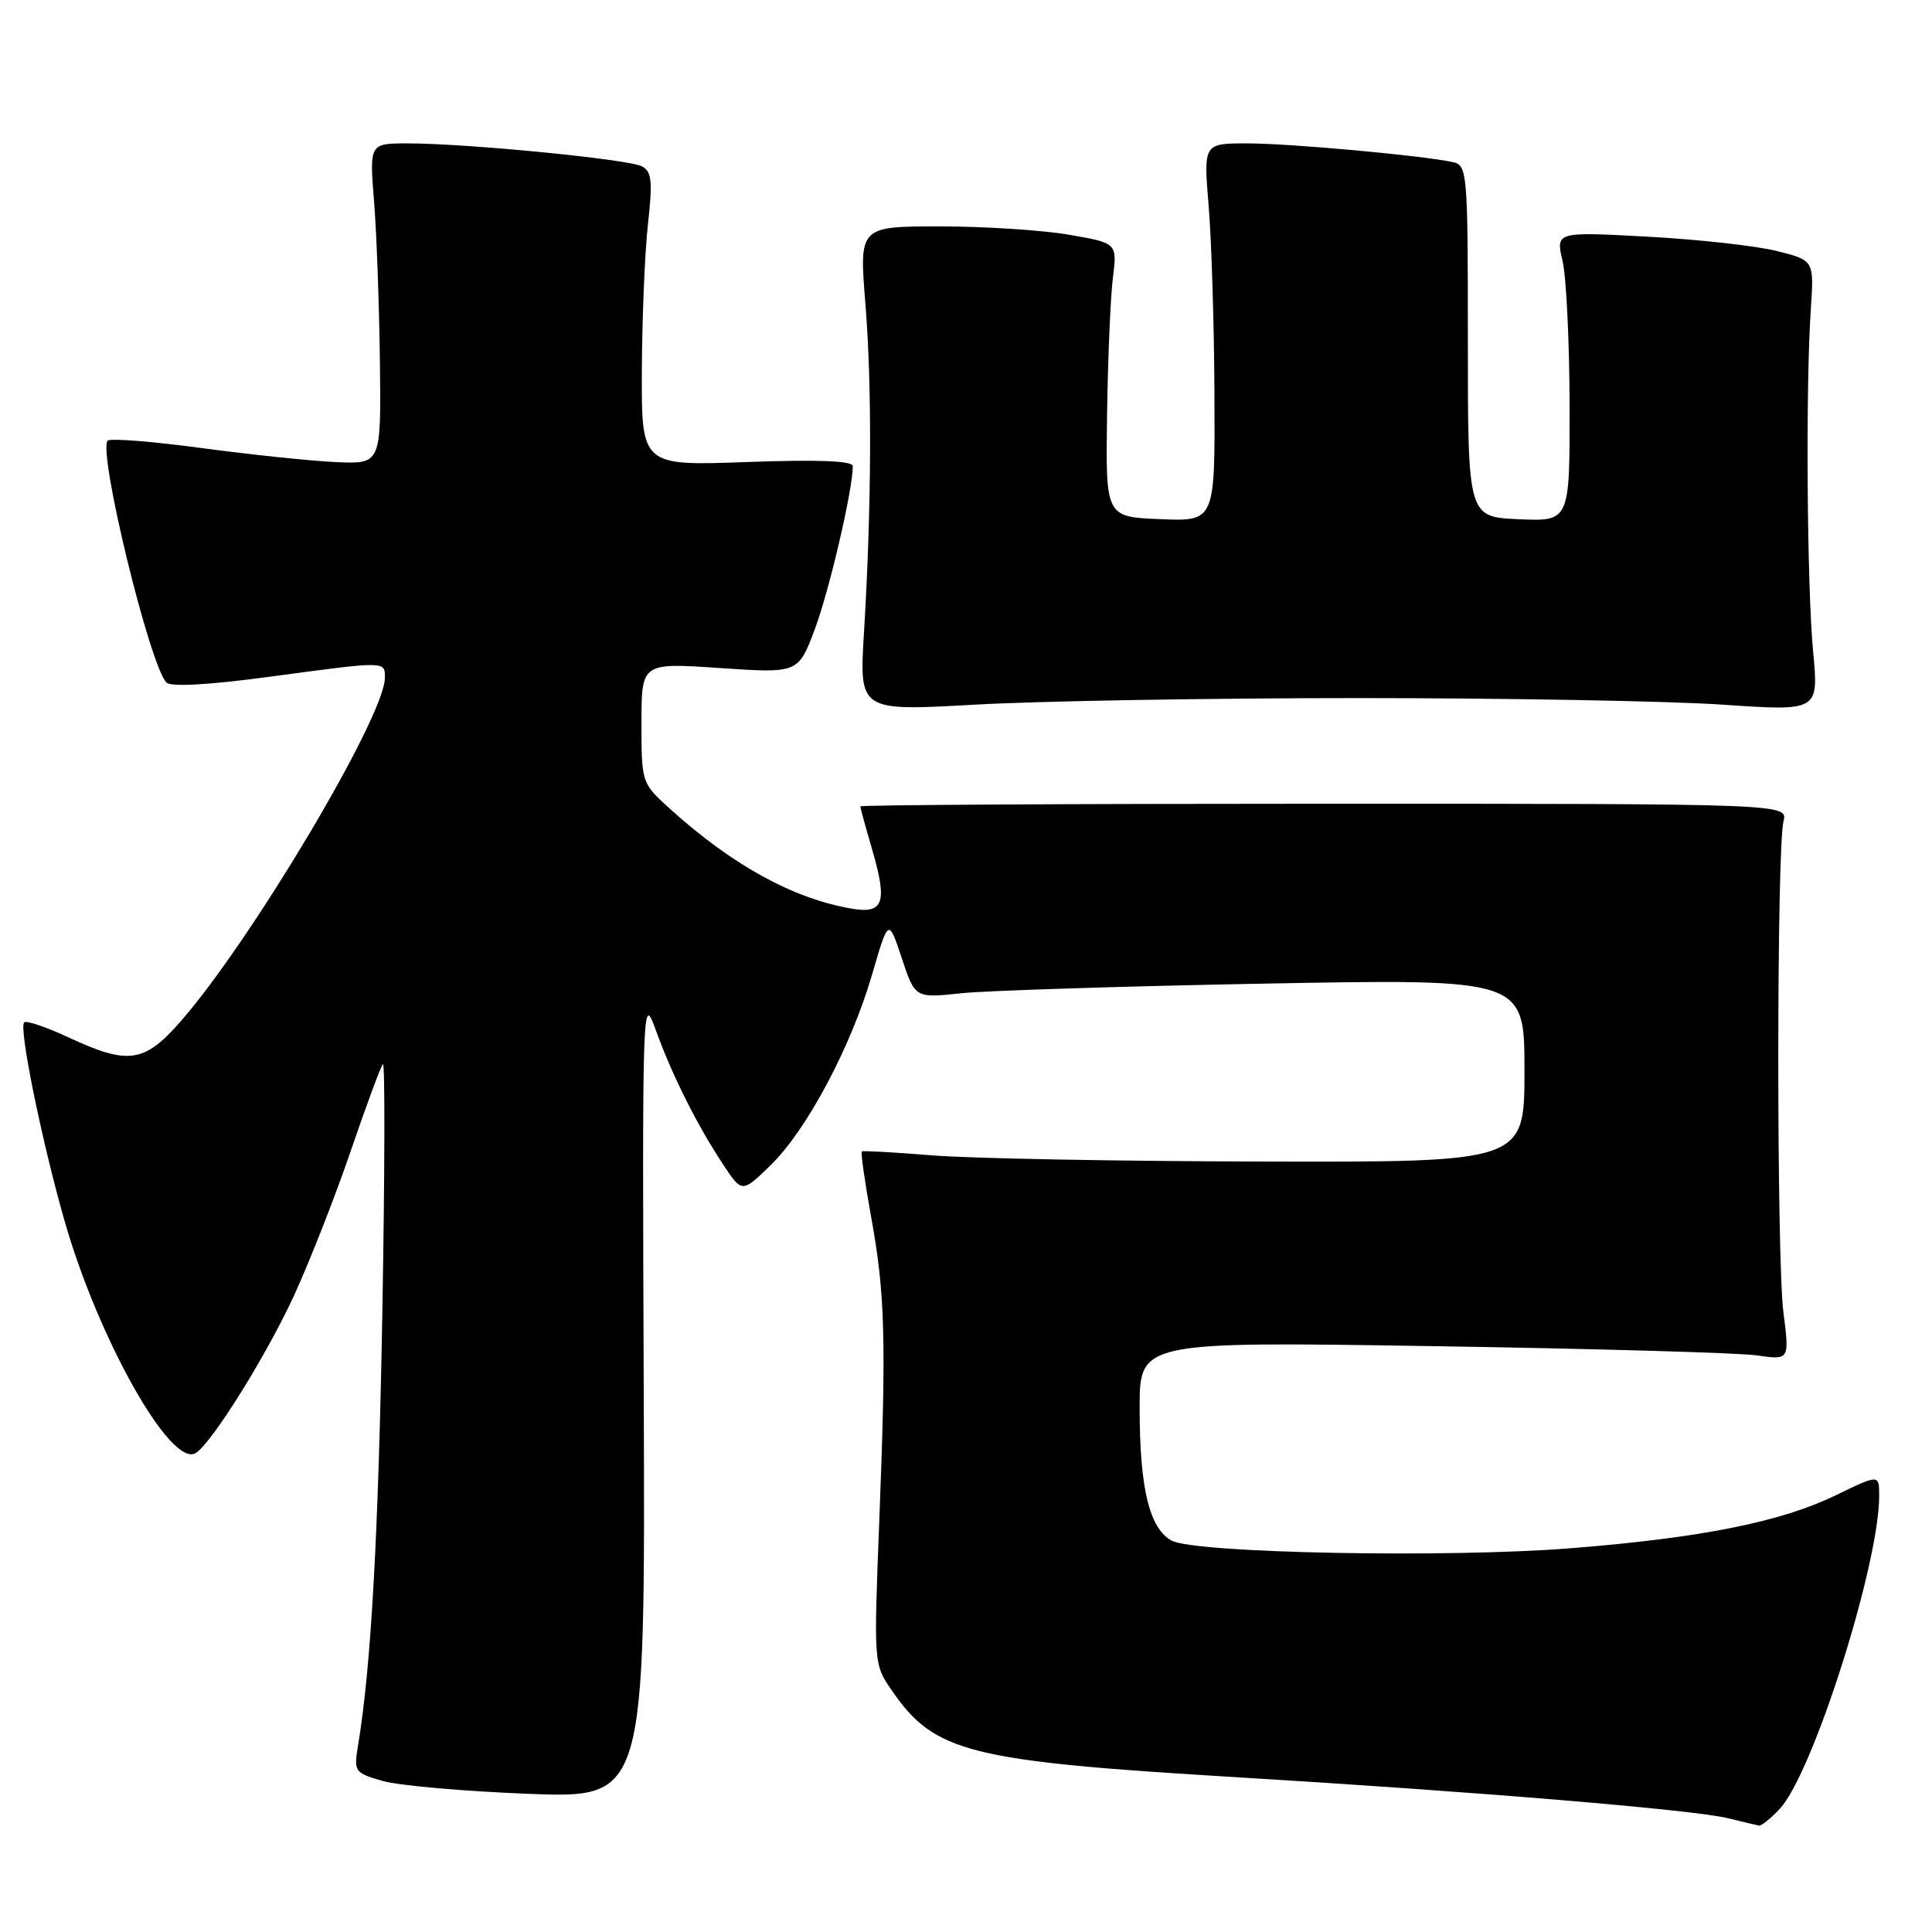 <?xml version="1.0" encoding="UTF-8" standalone="no"?>
<!DOCTYPE svg PUBLIC "-//W3C//DTD SVG 1.1//EN" "http://www.w3.org/Graphics/SVG/1.1/DTD/svg11.dtd" >
<svg xmlns="http://www.w3.org/2000/svg" xmlns:xlink="http://www.w3.org/1999/xlink" version="1.1" viewBox="0 0 256 256">
 <g >
 <path fill="currentColor"
d=" M 235.82 239.69 C 240.20 235.02 249.00 207.34 249.00 198.21 C 249.00 195.34 249.00 195.34 243.25 198.13 C 235.96 201.67 225.44 203.77 208.15 205.15 C 191.83 206.45 158.38 205.81 155.25 204.14 C 152.31 202.56 151.01 197.21 151.01 186.63 C 151.00 177.76 151.00 177.76 189.75 178.37 C 211.06 178.70 230.44 179.25 232.81 179.60 C 237.12 180.22 237.12 180.22 236.31 173.86 C 235.40 166.71 235.41 112.50 236.32 108.85 C 236.91 106.50 236.91 106.50 175.46 106.50 C 141.66 106.50 114.00 106.66 114.00 106.85 C 114.00 107.04 114.71 109.65 115.59 112.65 C 117.62 119.64 117.08 121.14 112.79 120.39 C 105.06 119.05 97.03 114.63 88.79 107.19 C 85.01 103.77 85.00 103.75 85.00 95.79 C 85.00 87.81 85.00 87.81 95.39 88.52 C 105.77 89.22 105.77 89.22 107.97 83.36 C 109.88 78.28 113.00 64.89 113.00 61.77 C 113.00 61.06 108.45 60.88 99.00 61.22 C 85.00 61.73 85.00 61.73 85.05 49.11 C 85.08 42.18 85.44 33.43 85.86 29.68 C 86.49 24.00 86.36 22.73 85.06 22.04 C 83.30 21.10 61.83 19.00 54.05 19.00 C 48.95 19.00 48.95 19.00 49.57 26.75 C 49.91 31.01 50.25 40.58 50.34 48.00 C 50.50 61.50 50.50 61.50 44.50 61.23 C 41.20 61.08 33.19 60.24 26.70 59.37 C 20.20 58.49 14.61 58.05 14.27 58.39 C 12.93 59.74 19.83 88.19 22.06 90.44 C 22.64 91.04 27.75 90.75 35.74 89.67 C 51.28 87.58 51.00 87.58 51.00 89.82 C 51.00 94.92 33.23 124.77 23.85 135.44 C 19.09 140.84 16.97 141.13 9.10 137.47 C 6.14 136.09 3.48 135.19 3.20 135.47 C 2.48 136.19 5.46 150.87 8.49 161.55 C 12.97 177.34 22.66 194.56 25.93 192.54 C 28.06 191.23 35.32 179.59 38.98 171.62 C 41.03 167.16 44.41 158.55 46.48 152.50 C 48.54 146.45 50.46 141.28 50.74 141.00 C 51.02 140.72 50.99 155.35 50.67 173.50 C 50.15 203.30 49.18 220.76 47.46 231.18 C 46.86 234.76 46.96 234.90 50.67 235.98 C 52.78 236.59 61.47 237.36 70.00 237.69 C 85.50 238.28 85.50 238.28 85.30 184.89 C 85.10 132.30 85.12 131.57 86.90 136.51 C 89.08 142.52 92.36 149.07 95.80 154.27 C 98.32 158.09 98.32 158.09 102.13 154.38 C 106.93 149.68 112.78 138.68 115.57 129.08 C 117.73 121.67 117.73 121.67 119.49 126.96 C 121.25 132.26 121.25 132.26 127.37 131.61 C 130.74 131.26 148.91 130.68 167.75 130.33 C 202.00 129.70 202.00 129.70 202.00 141.85 C 202.00 154.00 202.00 154.00 167.25 153.91 C 148.14 153.87 128.45 153.50 123.50 153.09 C 118.55 152.69 114.36 152.45 114.20 152.57 C 114.03 152.68 114.58 156.54 115.41 161.14 C 117.29 171.45 117.45 177.37 116.51 201.50 C 115.77 220.46 115.77 220.51 118.16 223.98 C 123.83 232.23 128.32 233.36 164.00 235.50 C 195.83 237.42 224.41 239.80 229.00 240.93 C 230.93 241.41 232.76 241.84 233.08 241.90 C 233.39 241.95 234.63 240.96 235.82 239.69 Z  M 180.00 92.50 C 199.53 92.50 221.24 92.89 228.25 93.37 C 240.99 94.24 240.99 94.24 240.25 86.37 C 239.43 77.73 239.25 51.25 239.94 41.00 C 240.38 34.50 240.38 34.50 235.44 33.26 C 232.72 32.58 225.02 31.72 218.32 31.36 C 206.14 30.70 206.14 30.70 207.05 34.60 C 207.55 36.75 207.96 45.38 207.98 53.80 C 208.00 69.09 208.00 69.09 201.25 68.80 C 194.50 68.50 194.50 68.50 194.50 45.21 C 194.50 22.72 194.43 21.90 192.50 21.48 C 188.46 20.60 170.91 19.00 165.27 19.00 C 159.47 19.00 159.47 19.00 160.15 27.25 C 160.53 31.79 160.88 43.06 160.92 52.29 C 161.00 69.09 161.00 69.09 153.75 68.79 C 146.50 68.50 146.50 68.50 146.69 55.00 C 146.80 47.58 147.14 39.41 147.46 36.86 C 148.04 32.21 148.04 32.21 141.69 31.11 C 138.19 30.50 130.50 30.00 124.59 30.00 C 113.84 30.00 113.84 30.00 114.67 40.25 C 115.56 51.23 115.49 67.13 114.48 83.87 C 113.85 94.23 113.85 94.23 129.18 93.37 C 137.60 92.89 160.47 92.50 180.00 92.50 Z "/>
</g>
</svg>